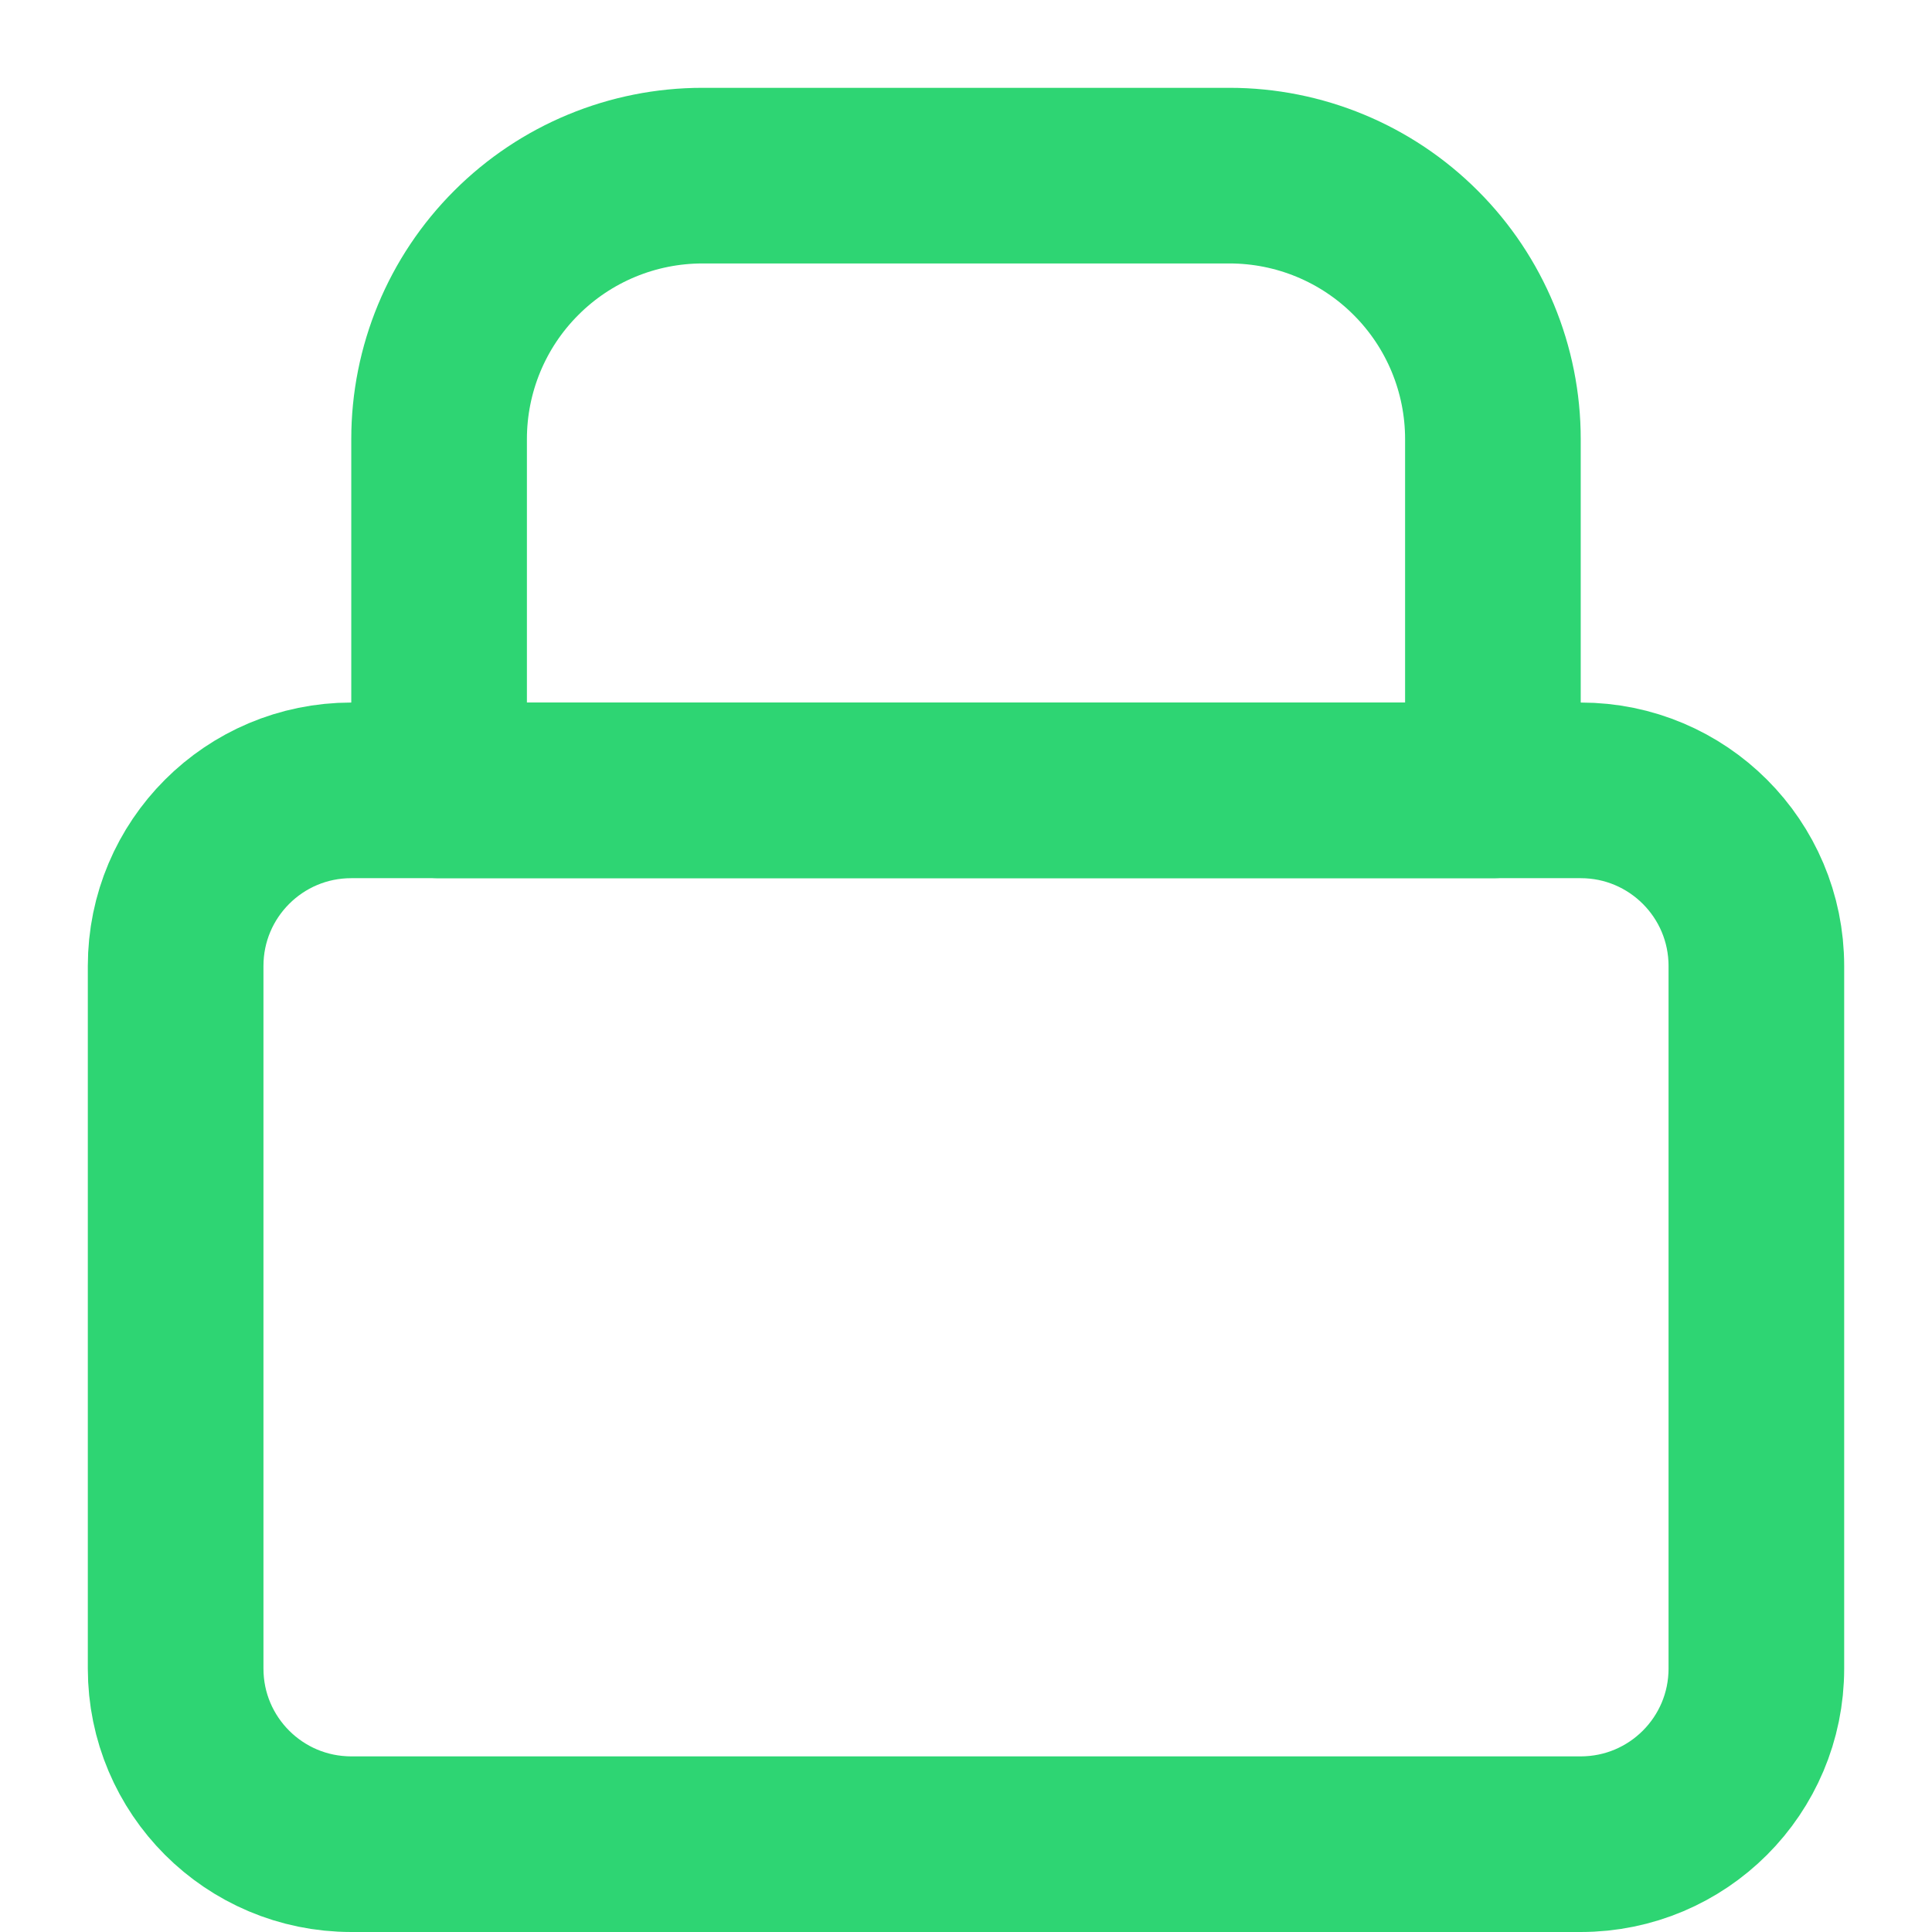 <svg width="22" height="22" viewBox="0 0 22 22" fill="none" xmlns="http://www.w3.org/2000/svg">
<path d="M18 9H4C2.895 9 2 9.895 2 11V19C2 20.105 2.895 21 4 21H18C19.105 21 20 20.105 20 19V11C20 9.895 19.105 9 18 9Z" stroke="#2ED573" stroke-width="2" stroke-linecap="round" stroke-linejoin="round"/>
<path d="M5 5C5 4.204 5.316 3.441 5.879 2.879C6.441 2.316 7.204 2 8 2H14C14.796 2 15.559 2.316 16.121 2.879C16.684 3.441 17 4.204 17 5V9H5V5Z" stroke="#2ED573" stroke-width="2" stroke-linecap="round" stroke-linejoin="round"/>
</svg>
